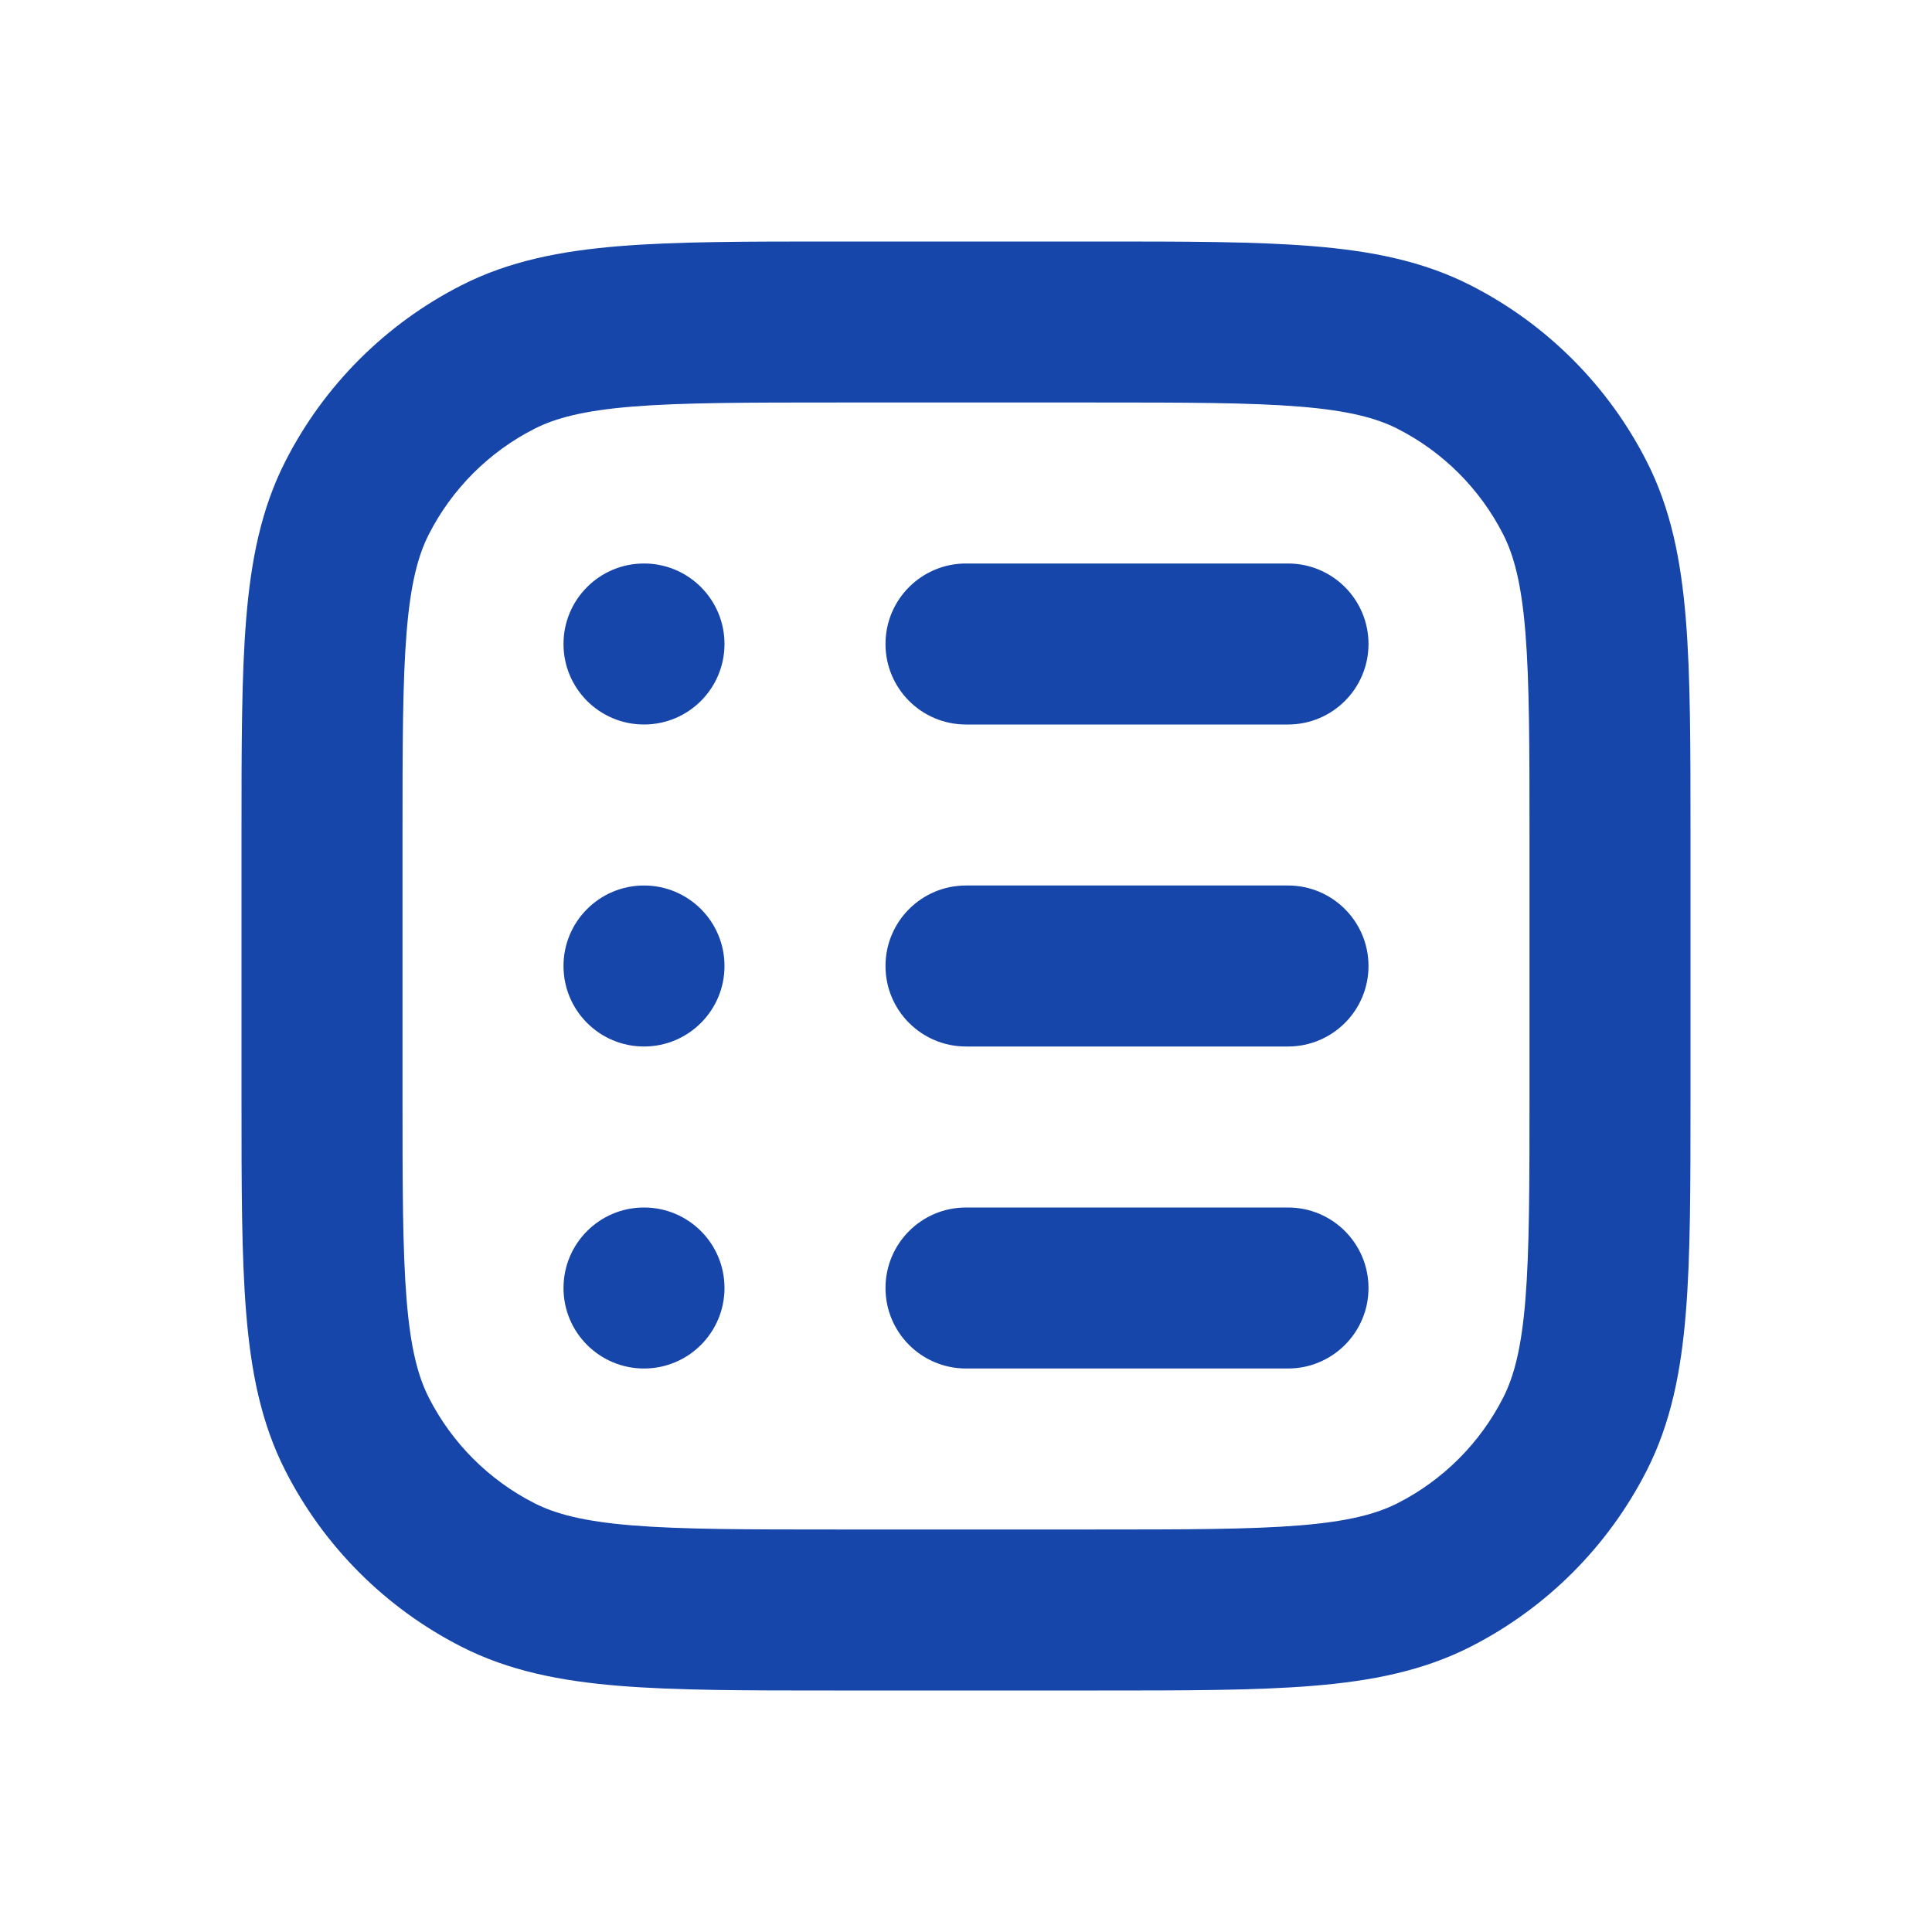 <svg width="48" height="48" viewBox="0 0 48 48" fill="none" xmlns="http://www.w3.org/2000/svg">
<path d="M24 14C22.895 14 22 14.895 22 16C22 17.105 22.895 18 24 18H32C33.105 18 34 17.105 34 16C34 14.895 33.105 14 32 14H24Z" fill="#1646AA"/>
<path d="M22 24C22 22.895 22.895 22 24 22H32C33.105 22 34 22.895 34 24C34 25.105 33.105 26 32 26H24C22.895 26 22 25.105 22 24Z" fill="#1646AA"/>
<path d="M22 32C22 30.895 22.895 30 24 30H32C33.105 30 34 30.895 34 32C34 33.105 33.105 34 32 34H24C22.895 34 22 33.105 22 32Z" fill="#1646AA"/>
<path d="M18 32C18 33.105 17.105 34 16 34C14.895 34 14 33.105 14 32C14 30.895 14.895 30 16 30C17.105 30 18 30.895 18 32Z" fill="#1646AA"/>
<path d="M16 26C17.105 26 18 25.105 18 24C18 22.895 17.105 22 16 22C14.895 22 14 22.895 14 24C14 25.105 14.895 26 16 26Z" fill="#1646AA"/>
<path d="M18 16C18 17.105 17.105 18 16 18C14.895 18 14 17.105 14 16C14 14.895 14.895 14 16 14C17.105 14 18 14.895 18 16Z" fill="#1646AA"/>
<path fill-rule="evenodd" clip-rule="evenodd" d="M27.286 6H20.714C18.547 6 16.799 6 15.383 6.116C13.925 6.235 12.645 6.486 11.46 7.09C9.578 8.049 8.049 9.578 7.09 11.46C6.486 12.645 6.235 13.925 6.116 15.383C6 16.799 6 18.547 6 20.714V27.286C6 29.453 6 31.201 6.116 32.617C6.235 34.075 6.486 35.355 7.09 36.54C8.049 38.422 9.578 39.951 11.46 40.91C12.645 41.514 13.925 41.765 15.383 41.884C16.799 42 18.547 42 20.714 42H27.286C29.453 42 31.201 42 32.617 41.884C34.075 41.765 35.355 41.514 36.54 40.91C38.422 39.951 39.951 38.422 40.91 36.54C41.514 35.355 41.765 34.075 41.884 32.617C42 31.201 42 29.453 42 27.286V20.714C42 18.547 42 16.799 41.884 15.383C41.765 13.925 41.514 12.645 40.91 11.46C39.951 9.578 38.422 8.049 36.54 7.09C35.355 6.486 34.075 6.235 32.617 6.116C31.201 6 29.453 6 27.286 6ZM13.276 10.654C13.803 10.386 14.498 10.201 15.709 10.102C16.942 10.002 18.527 10 20.8 10H27.2C29.473 10 31.058 10.002 32.291 10.102C33.502 10.201 34.197 10.386 34.724 10.654C35.853 11.229 36.771 12.147 37.346 13.276C37.614 13.803 37.799 14.498 37.898 15.709C37.998 16.942 38 18.527 38 20.8V27.2C38 29.473 37.998 31.058 37.898 32.291C37.799 33.502 37.614 34.197 37.346 34.724C36.771 35.853 35.853 36.771 34.724 37.346C34.197 37.614 33.502 37.799 32.291 37.898C31.058 37.998 29.473 38 27.2 38H20.8C18.527 38 16.942 37.998 15.709 37.898C14.498 37.799 13.803 37.614 13.276 37.346C12.147 36.771 11.229 35.853 10.654 34.724C10.386 34.197 10.201 33.502 10.102 32.291C10.002 31.058 10 29.473 10 27.2V20.8C10 18.527 10.002 16.942 10.102 15.709C10.201 14.498 10.386 13.803 10.654 13.276C11.229 12.147 12.147 11.229 13.276 10.654Z" fill="#1646AA"/>
</svg>
